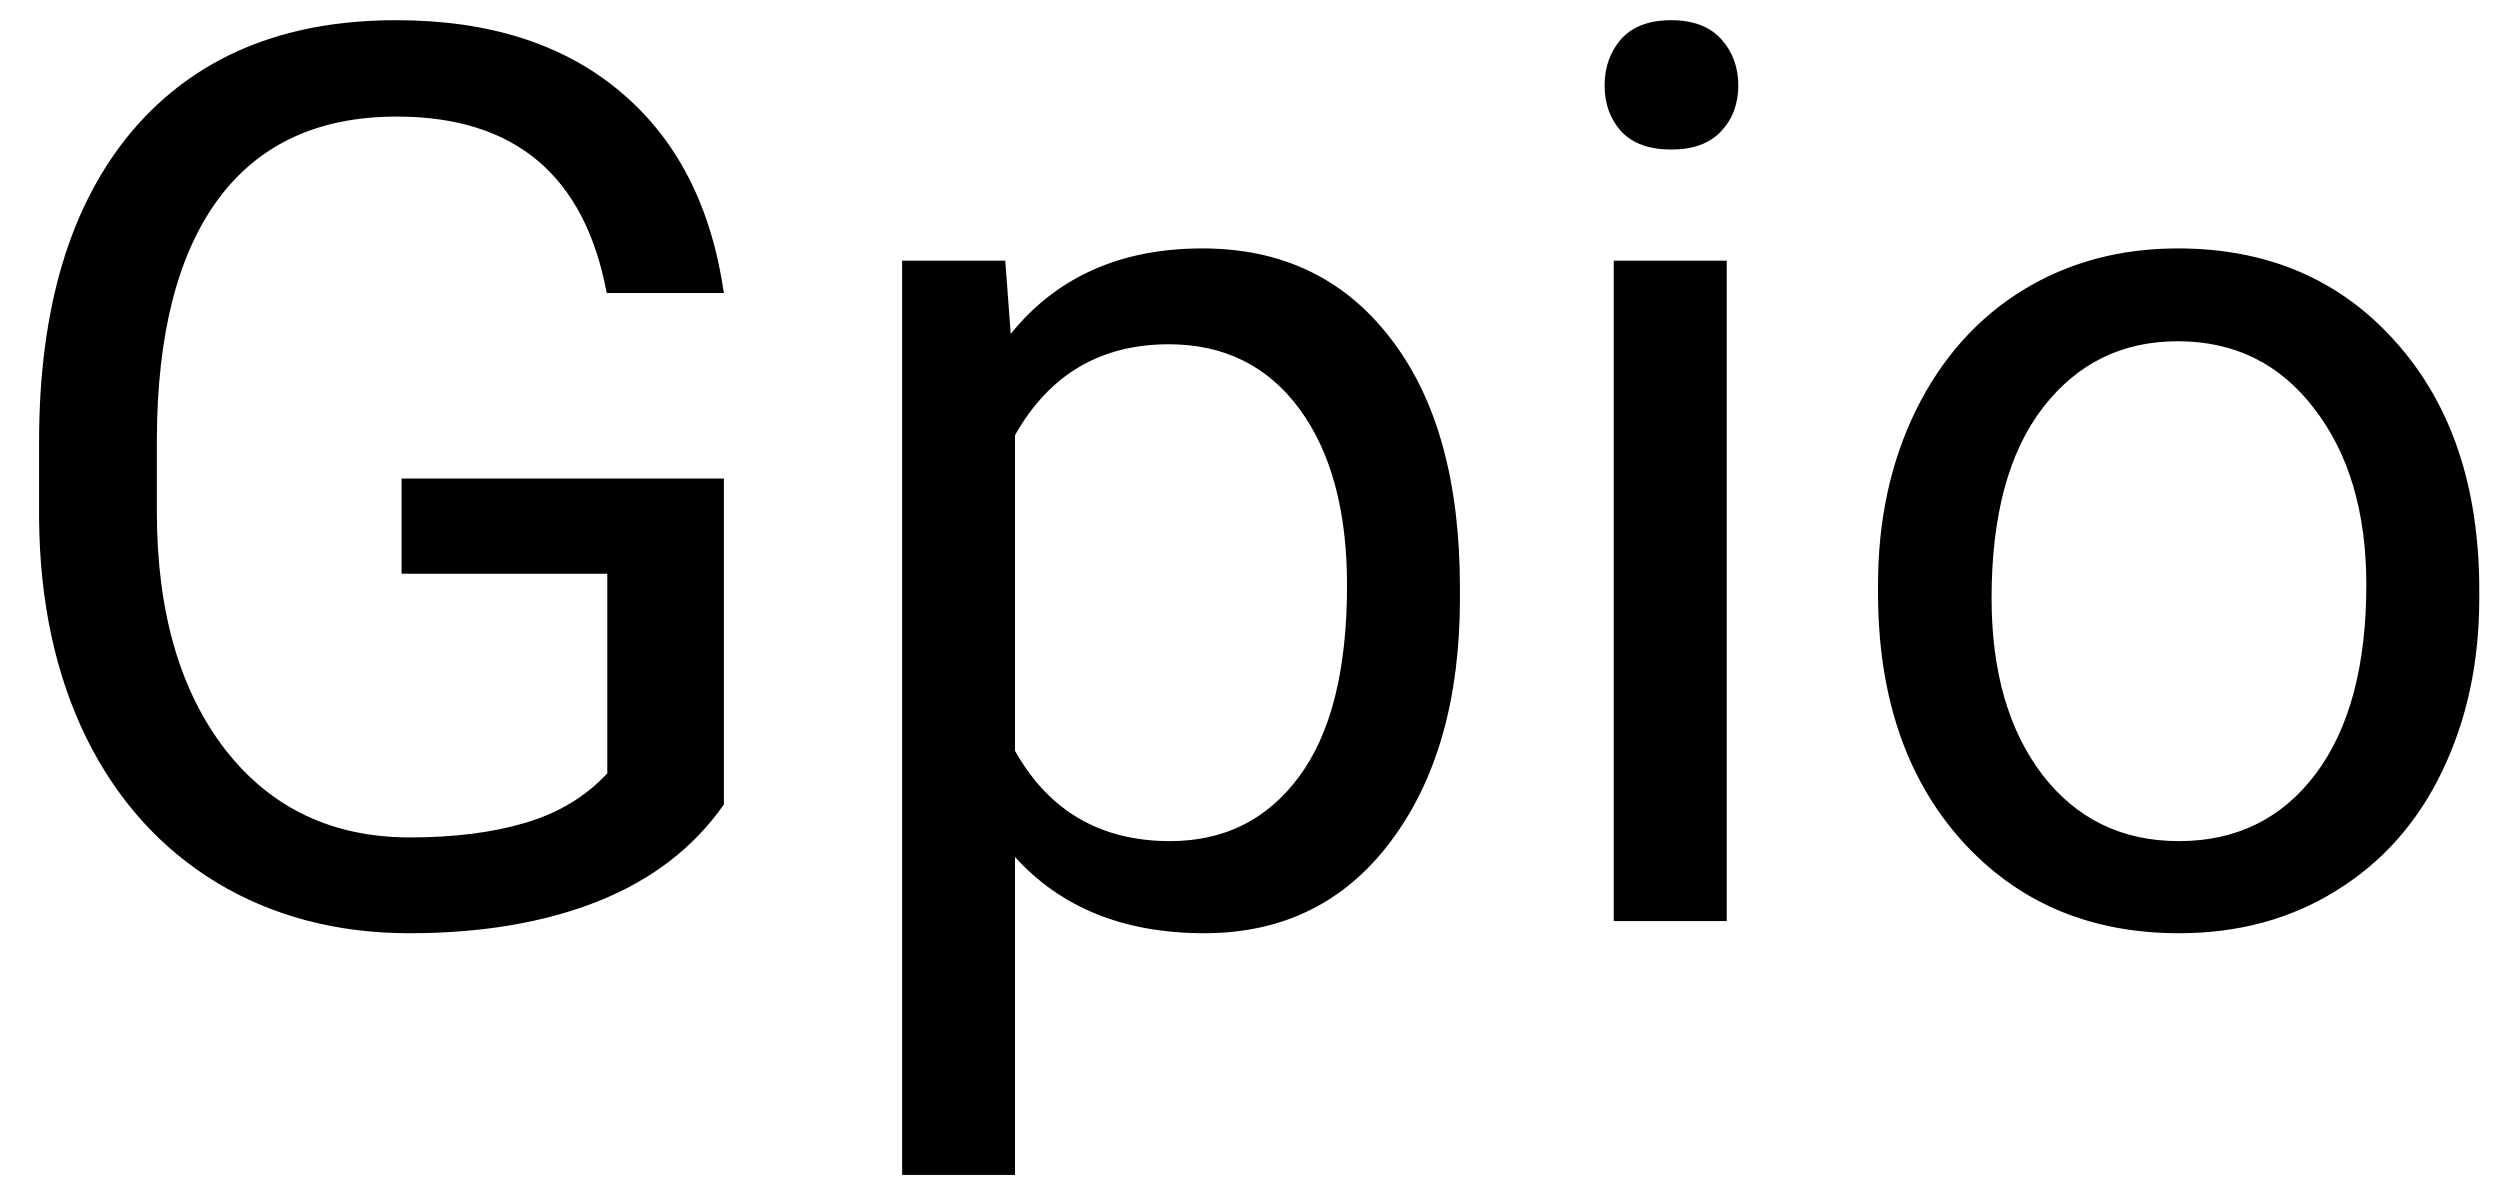 <svg width="38" height="18" viewBox="0 0 38 18" fill="none" xmlns="http://www.w3.org/2000/svg">
<path d="M11.003 12.228C10.545 12.884 9.905 13.375 9.083 13.703C8.266 14.025 7.314 14.185 6.225 14.185C5.124 14.185 4.147 13.929 3.293 13.415C2.44 12.896 1.778 12.16 1.308 11.207C0.844 10.255 0.606 9.151 0.594 7.896V6.717C0.594 4.682 1.067 3.105 2.013 1.986C2.966 0.866 4.302 0.307 6.021 0.307C7.431 0.307 8.566 0.668 9.426 1.392C10.286 2.11 10.811 3.13 11.003 4.454H9.222C8.888 2.666 7.824 1.772 6.03 1.772C4.837 1.772 3.93 2.193 3.312 3.034C2.7 3.869 2.39 5.081 2.384 6.671V7.775C2.384 9.29 2.731 10.496 3.423 11.393C4.116 12.284 5.053 12.729 6.234 12.729C6.902 12.729 7.487 12.655 7.988 12.506C8.489 12.358 8.903 12.107 9.231 11.755V8.721H6.104V7.274H11.003V12.228ZM22.191 9.092C22.191 10.62 21.842 11.851 21.143 12.785C20.444 13.719 19.498 14.185 18.304 14.185C17.086 14.185 16.127 13.799 15.428 13.026V17.859H13.712V3.962H15.28L15.363 5.075C16.062 4.209 17.033 3.776 18.276 3.776C19.482 3.776 20.435 4.231 21.134 5.14C21.839 6.049 22.191 7.314 22.191 8.935V9.092ZM20.475 8.897C20.475 7.766 20.234 6.872 19.752 6.216C19.269 5.561 18.607 5.233 17.766 5.233C16.727 5.233 15.948 5.694 15.428 6.615V11.412C15.942 12.327 16.727 12.785 17.785 12.785C18.607 12.785 19.26 12.46 19.742 11.81C20.231 11.155 20.475 10.184 20.475 8.897ZM26.246 14H24.529V3.962H26.246V14ZM24.39 1.299C24.39 1.021 24.474 0.786 24.641 0.594C24.814 0.403 25.067 0.307 25.401 0.307C25.735 0.307 25.989 0.403 26.162 0.594C26.335 0.786 26.422 1.021 26.422 1.299C26.422 1.578 26.335 1.81 26.162 1.995C25.989 2.181 25.735 2.273 25.401 2.273C25.067 2.273 24.814 2.181 24.641 1.995C24.474 1.81 24.39 1.578 24.39 1.299ZM28.546 8.888C28.546 7.905 28.738 7.02 29.122 6.235C29.511 5.449 30.049 4.843 30.736 4.417C31.428 3.99 32.217 3.776 33.102 3.776C34.468 3.776 35.572 4.25 36.414 5.196C37.261 6.142 37.685 7.401 37.685 8.972V9.092C37.685 10.069 37.496 10.948 37.119 11.727C36.748 12.5 36.213 13.103 35.514 13.536C34.821 13.969 34.023 14.185 33.12 14.185C31.759 14.185 30.655 13.712 29.808 12.766C28.967 11.82 28.546 10.567 28.546 9.009V8.888ZM30.272 9.092C30.272 10.206 30.529 11.099 31.042 11.773C31.561 12.448 32.254 12.785 33.12 12.785C33.992 12.785 34.685 12.444 35.198 11.764C35.712 11.078 35.968 10.119 35.968 8.888C35.968 7.787 35.705 6.897 35.18 6.216C34.66 5.53 33.967 5.187 33.102 5.187C32.254 5.187 31.571 5.524 31.051 6.198C30.532 6.872 30.272 7.837 30.272 9.092Z" fill="black"/>
</svg>
